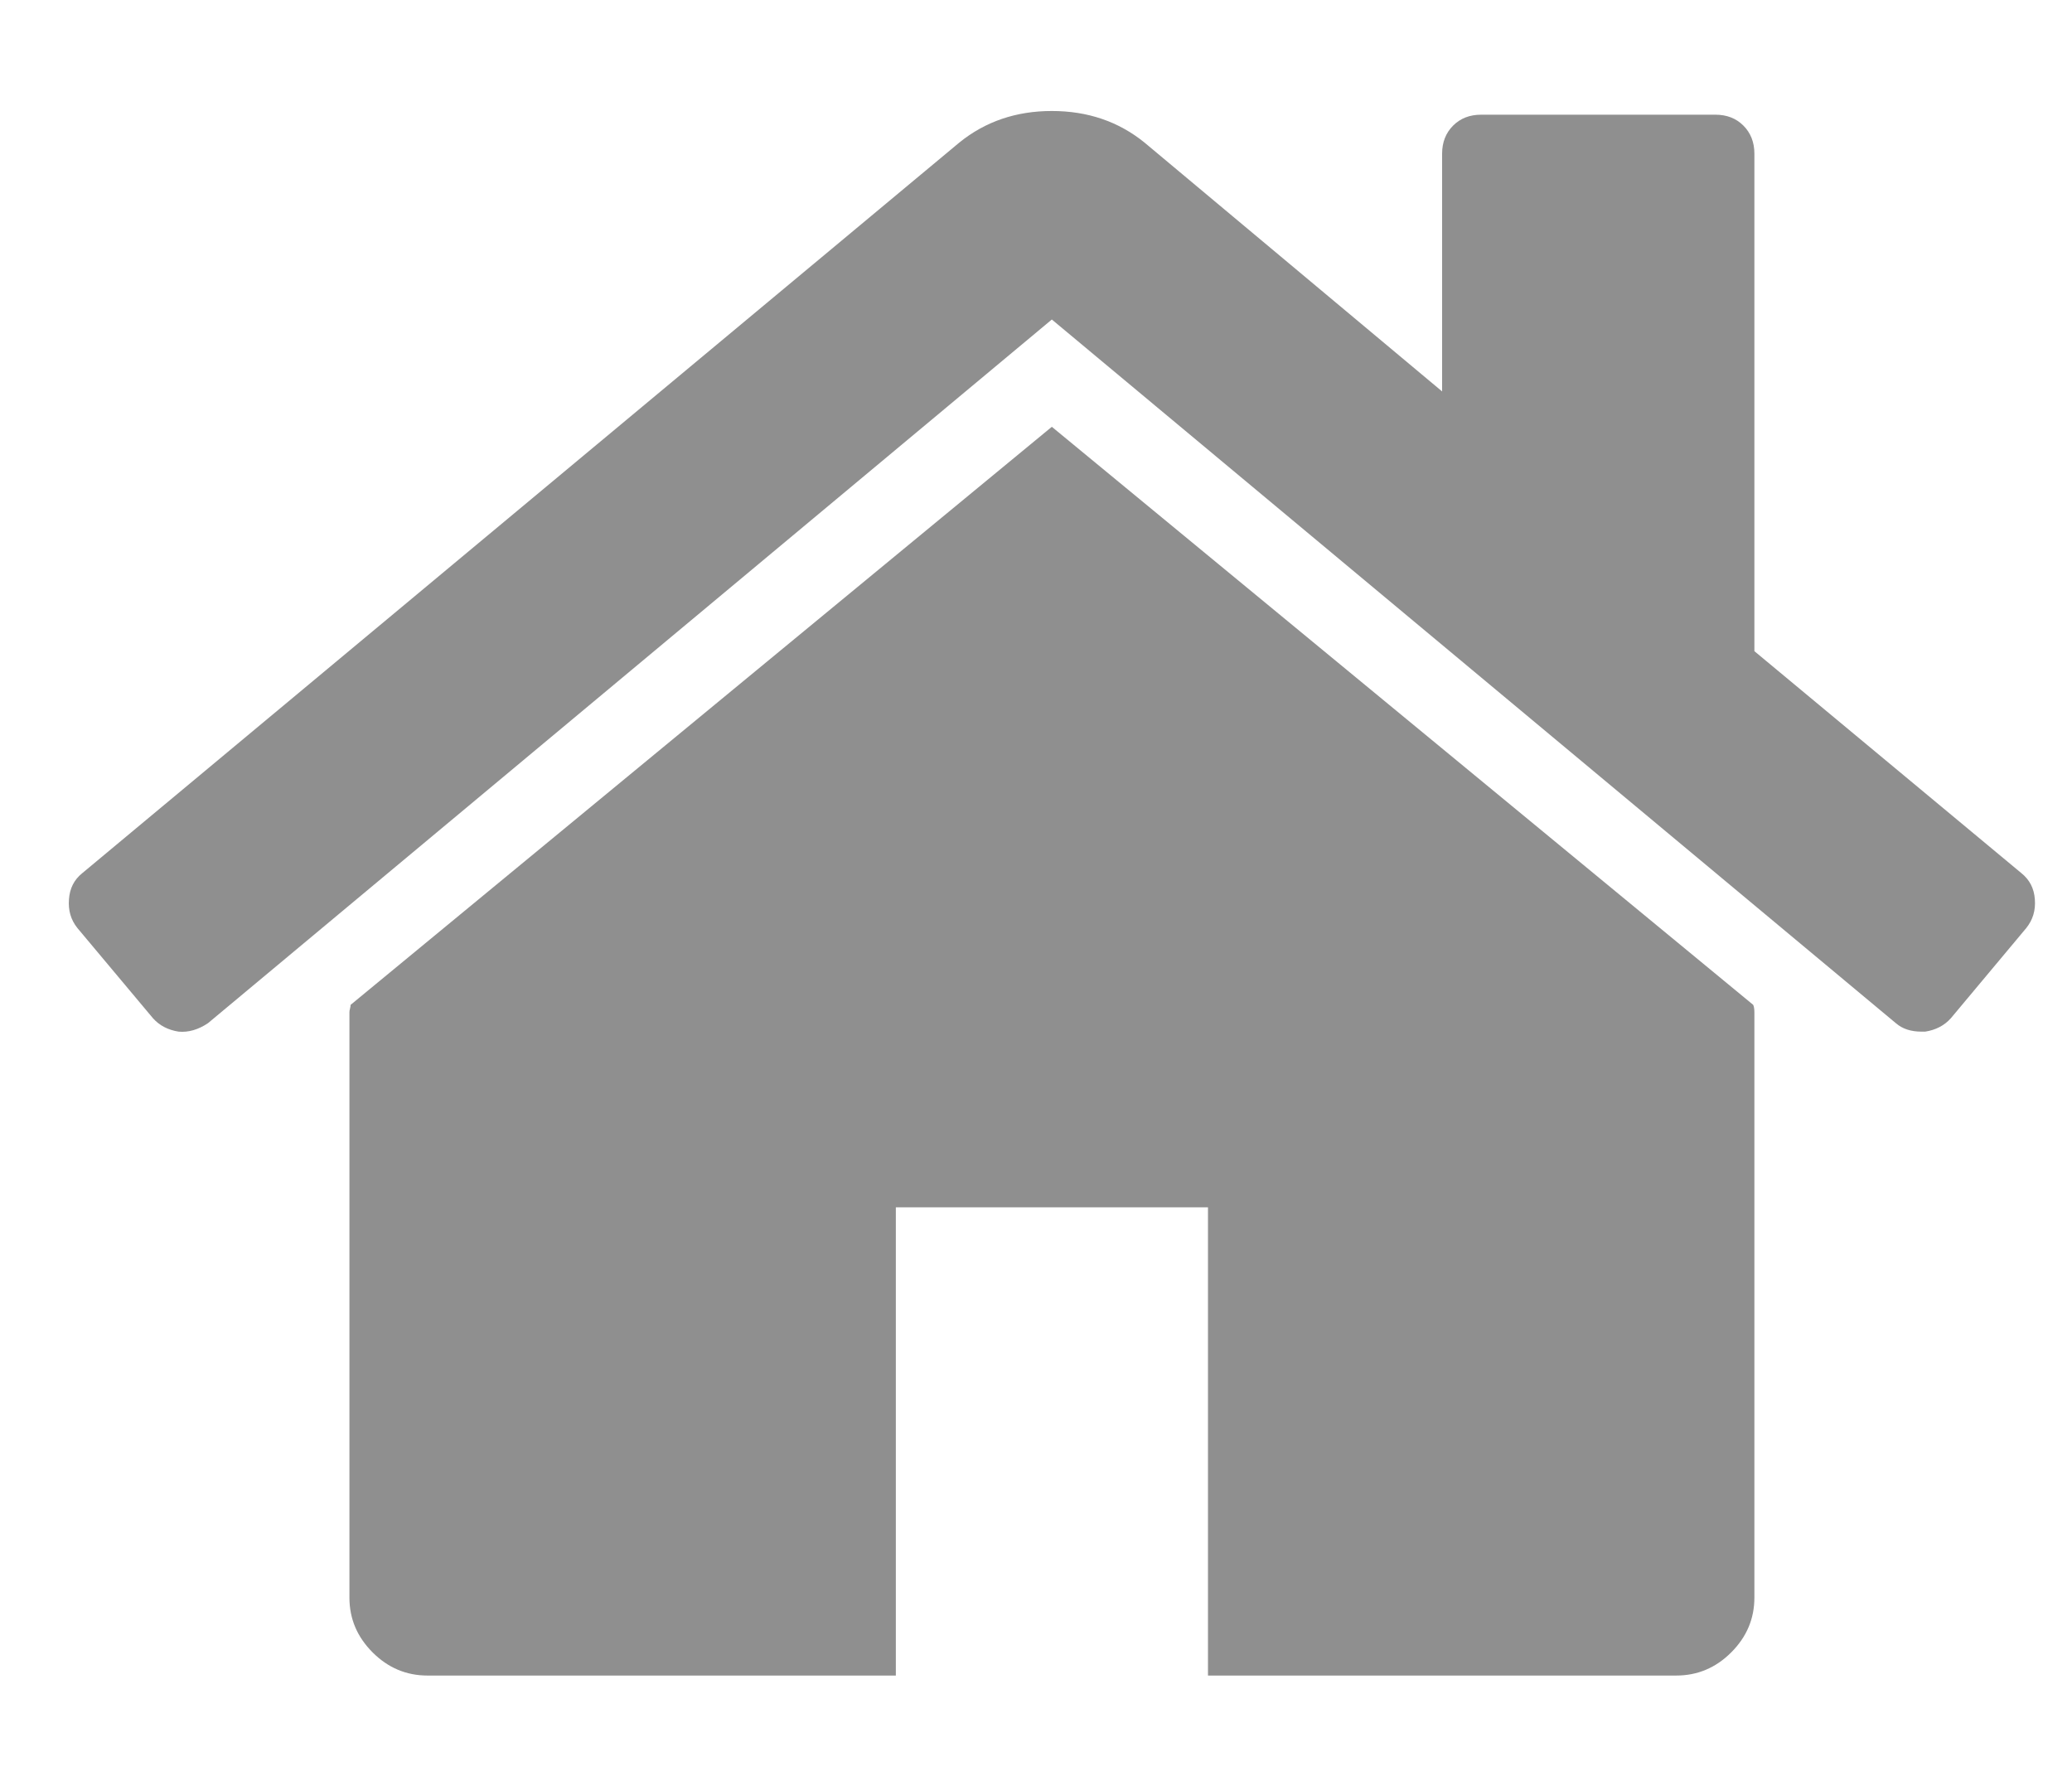 <svg width="14" height="12" viewBox="0 0 14 12" fill="none" xmlns="http://www.w3.org/2000/svg">
<path d="M11.854 6.84V10.795C11.854 10.938 11.802 11.061 11.697 11.166C11.593 11.27 11.469 11.322 11.326 11.322H8.162V8.158H6.053V11.322H2.888C2.746 11.322 2.622 11.27 2.518 11.166C2.413 11.061 2.361 10.938 2.361 10.795V6.84C2.361 6.834 2.362 6.826 2.365 6.815C2.368 6.804 2.369 6.796 2.369 6.79L7.107 2.884L11.846 6.79C11.851 6.801 11.854 6.818 11.854 6.84ZM13.691 6.271L13.181 6.881C13.137 6.93 13.079 6.96 13.008 6.971H12.983C12.911 6.971 12.854 6.952 12.81 6.914L7.107 2.159L1.405 6.914C1.339 6.958 1.273 6.977 1.207 6.971C1.136 6.96 1.078 6.93 1.034 6.881L0.523 6.271C0.479 6.216 0.46 6.152 0.466 6.077C0.471 6.003 0.501 5.944 0.556 5.9L6.481 0.964C6.657 0.821 6.866 0.75 7.107 0.75C7.349 0.75 7.558 0.821 7.734 0.964L9.744 2.645V1.038C9.744 0.962 9.769 0.898 9.818 0.849C9.868 0.799 9.931 0.775 10.008 0.775H11.59C11.667 0.775 11.73 0.799 11.78 0.849C11.829 0.898 11.854 0.962 11.854 1.038V4.4L13.658 5.9C13.713 5.944 13.744 6.003 13.749 6.077C13.755 6.152 13.735 6.216 13.691 6.271Z" fill="#8F8F8F"/>
</svg>
